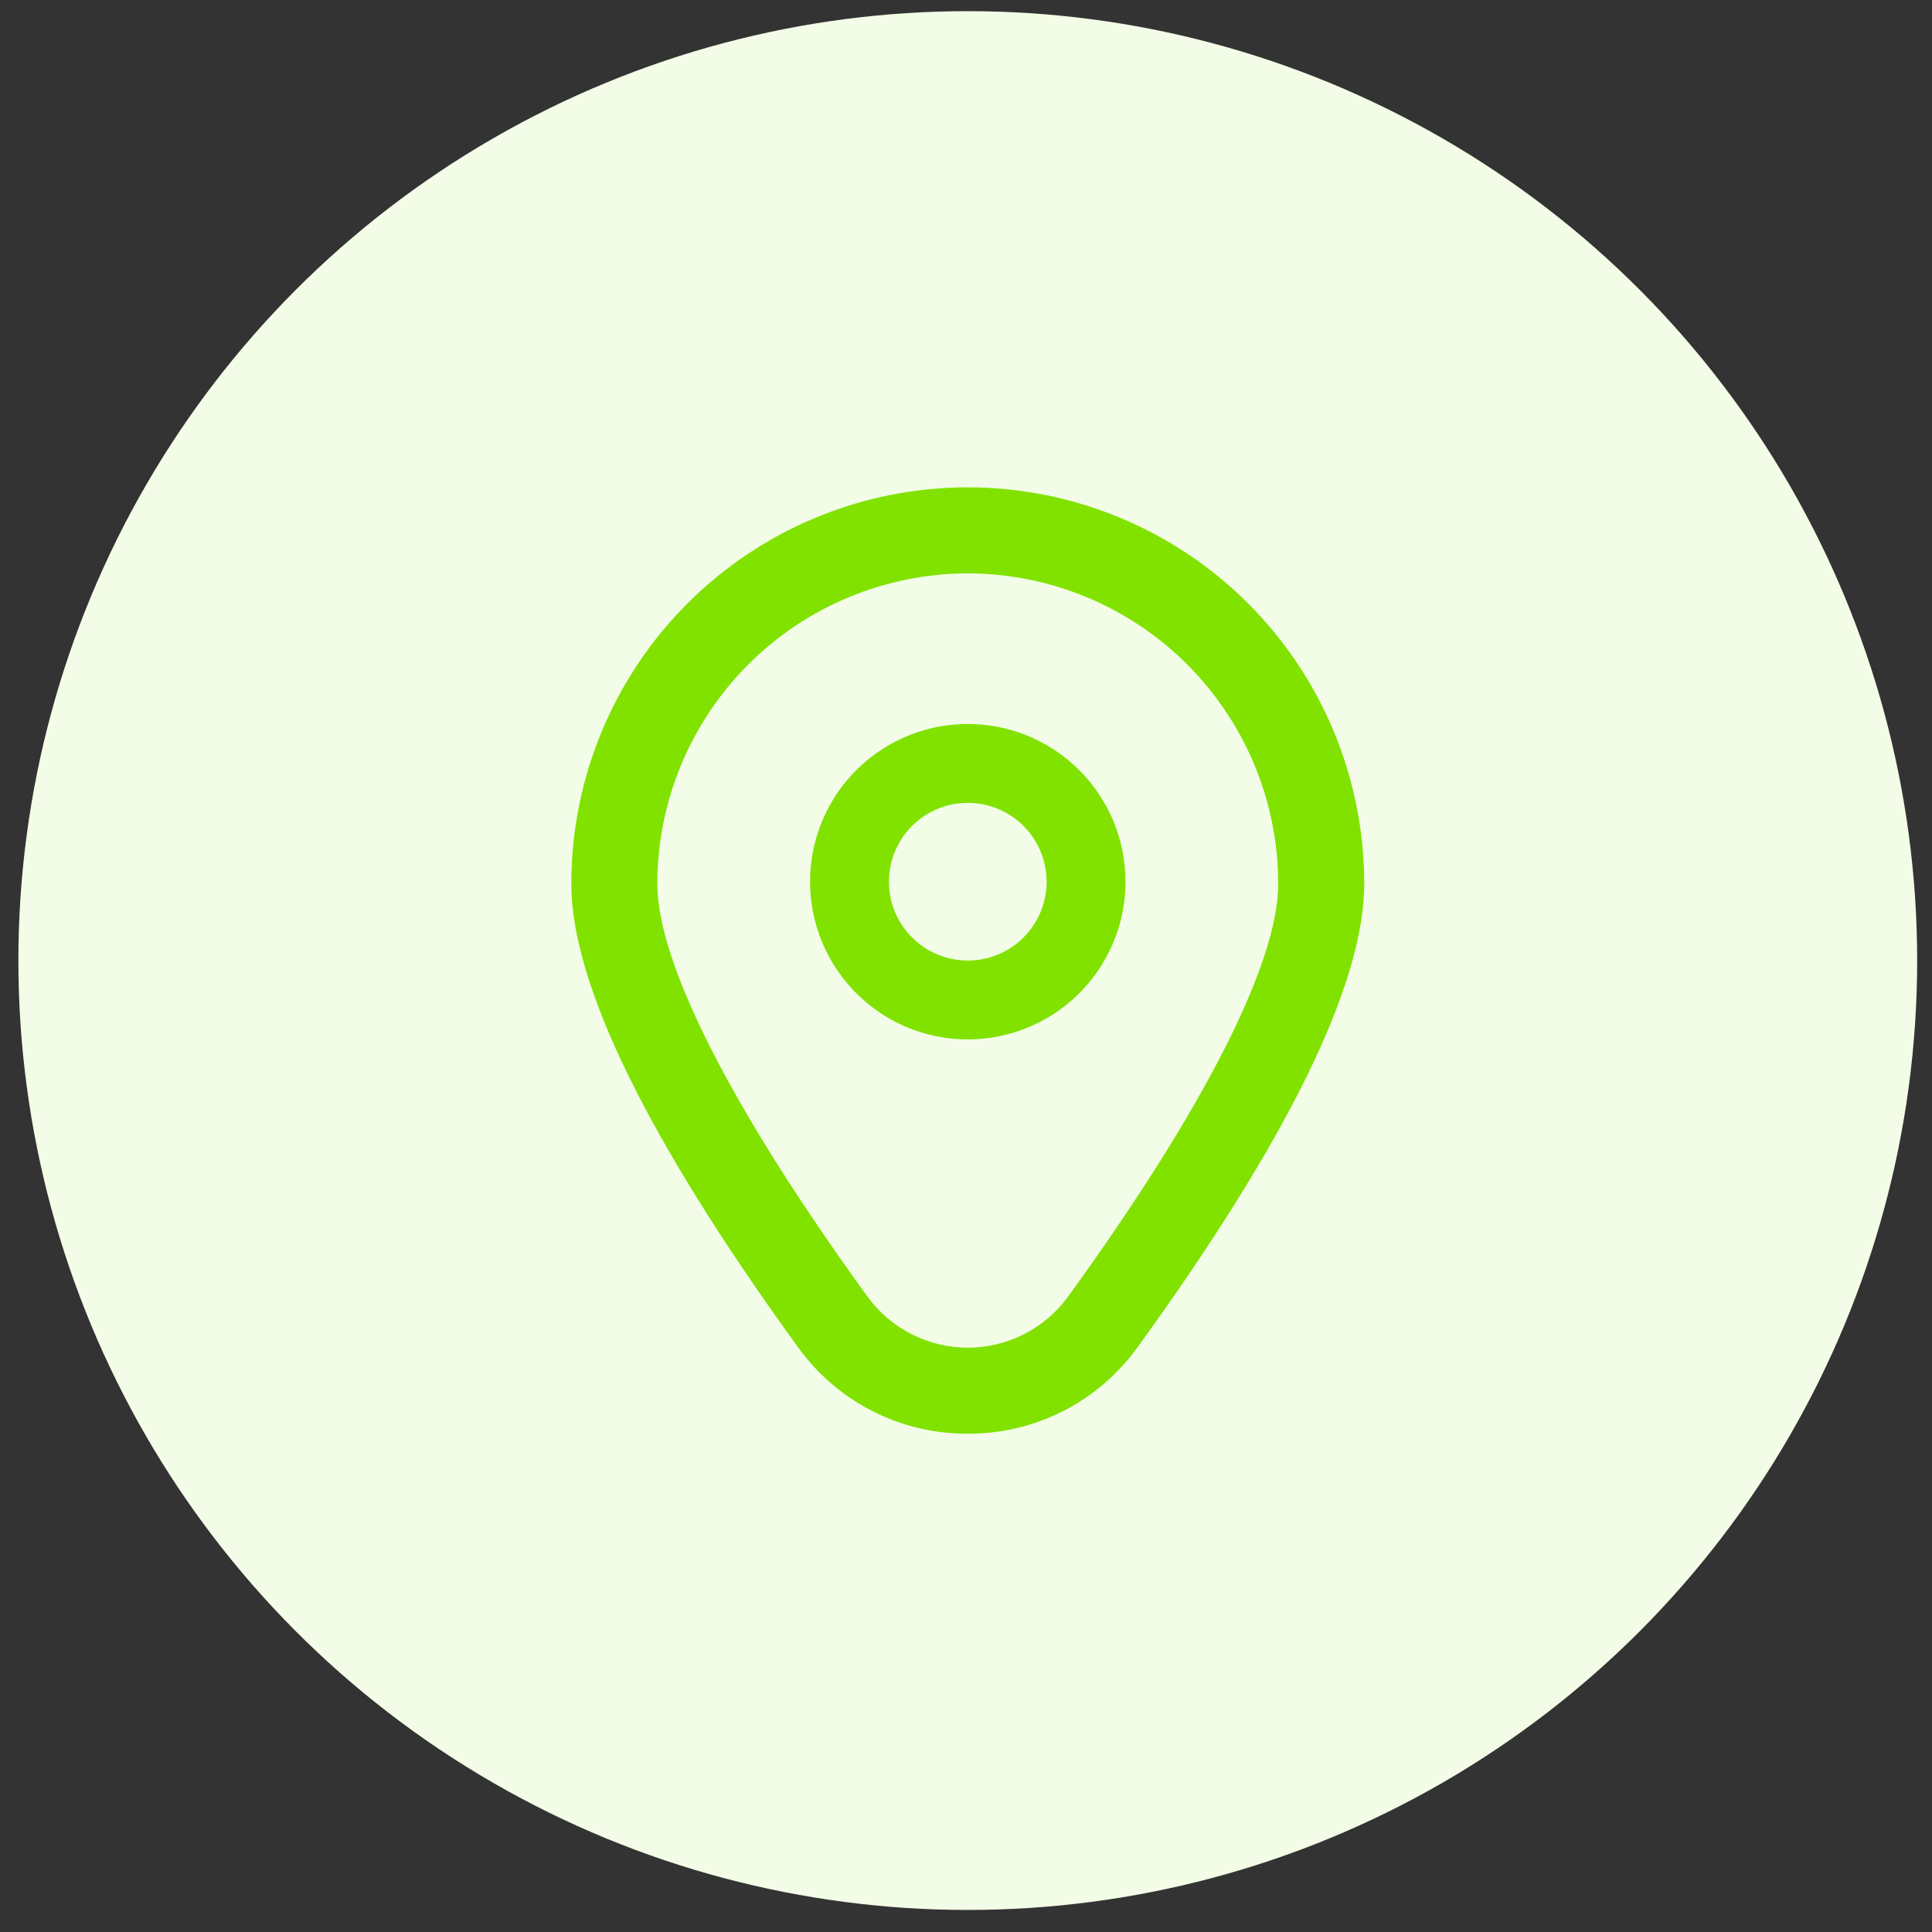 <svg width="49" height="49" viewBox="0 0 49 49" fill="none" xmlns="http://www.w3.org/2000/svg">
<rect x="0" y="0" width="49" height="49" fill="#333333" stroke="none"/>
<circle cx="24.545" cy="24.362" r="24.079" fill="#F2FCE6"/>
<g clip-path="url(#clip0_776_949)">
<path d="M24.545 18.362C23.754 18.362 22.981 18.596 22.323 19.036C21.665 19.476 21.152 20.1 20.849 20.831C20.547 21.562 20.468 22.366 20.622 23.142C20.776 23.918 21.157 24.631 21.717 25.19C22.276 25.75 22.989 26.131 23.765 26.285C24.541 26.439 25.345 26.36 26.076 26.057C26.807 25.755 27.431 25.242 27.871 24.584C28.311 23.926 28.545 23.153 28.545 22.362C28.545 21.301 28.124 20.284 27.373 19.533C26.623 18.783 25.606 18.362 24.545 18.362ZM24.545 24.362C24.149 24.362 23.763 24.244 23.434 24.025C23.105 23.805 22.849 23.493 22.697 23.127C22.546 22.762 22.506 22.36 22.584 21.972C22.661 21.584 22.851 21.227 23.131 20.948C23.41 20.668 23.767 20.477 24.155 20.4C24.543 20.323 24.945 20.363 25.31 20.514C25.676 20.665 25.988 20.922 26.208 21.251C26.428 21.58 26.545 21.966 26.545 22.362C26.545 22.892 26.334 23.401 25.959 23.776C25.584 24.151 25.076 24.362 24.545 24.362Z" fill="#81E200"/>
<path d="M24.545 36.362C23.703 36.366 22.872 36.169 22.122 35.786C21.372 35.403 20.725 34.846 20.234 34.162C16.423 28.905 14.49 24.953 14.49 22.415C14.49 19.748 15.549 17.191 17.435 15.305C19.321 13.419 21.878 12.36 24.545 12.36C27.212 12.36 29.769 13.419 31.655 15.305C33.541 17.191 34.6 19.748 34.6 22.415C34.6 24.953 32.667 28.905 28.856 34.162C28.365 34.846 27.718 35.403 26.968 35.786C26.218 36.169 25.387 36.366 24.545 36.362ZM24.545 14.543C22.457 14.545 20.456 15.376 18.98 16.852C17.504 18.328 16.673 20.329 16.671 22.417C16.671 24.427 18.564 28.144 22 32.883C22.292 33.285 22.674 33.612 23.117 33.837C23.559 34.063 24.049 34.18 24.545 34.18C25.041 34.18 25.531 34.063 25.973 33.837C26.416 33.612 26.798 33.285 27.09 32.883C30.526 28.144 32.419 24.427 32.419 22.417C32.417 20.329 31.586 18.328 30.11 16.852C28.634 15.376 26.633 14.545 24.545 14.543Z" fill="#81E200"/>
</g>
<defs>
<clipPath id="clip0_776_949">
<rect width="24" height="24" fill="white" transform="translate(12.545 12.362)"/>
</clipPath>
</defs>
</svg>
